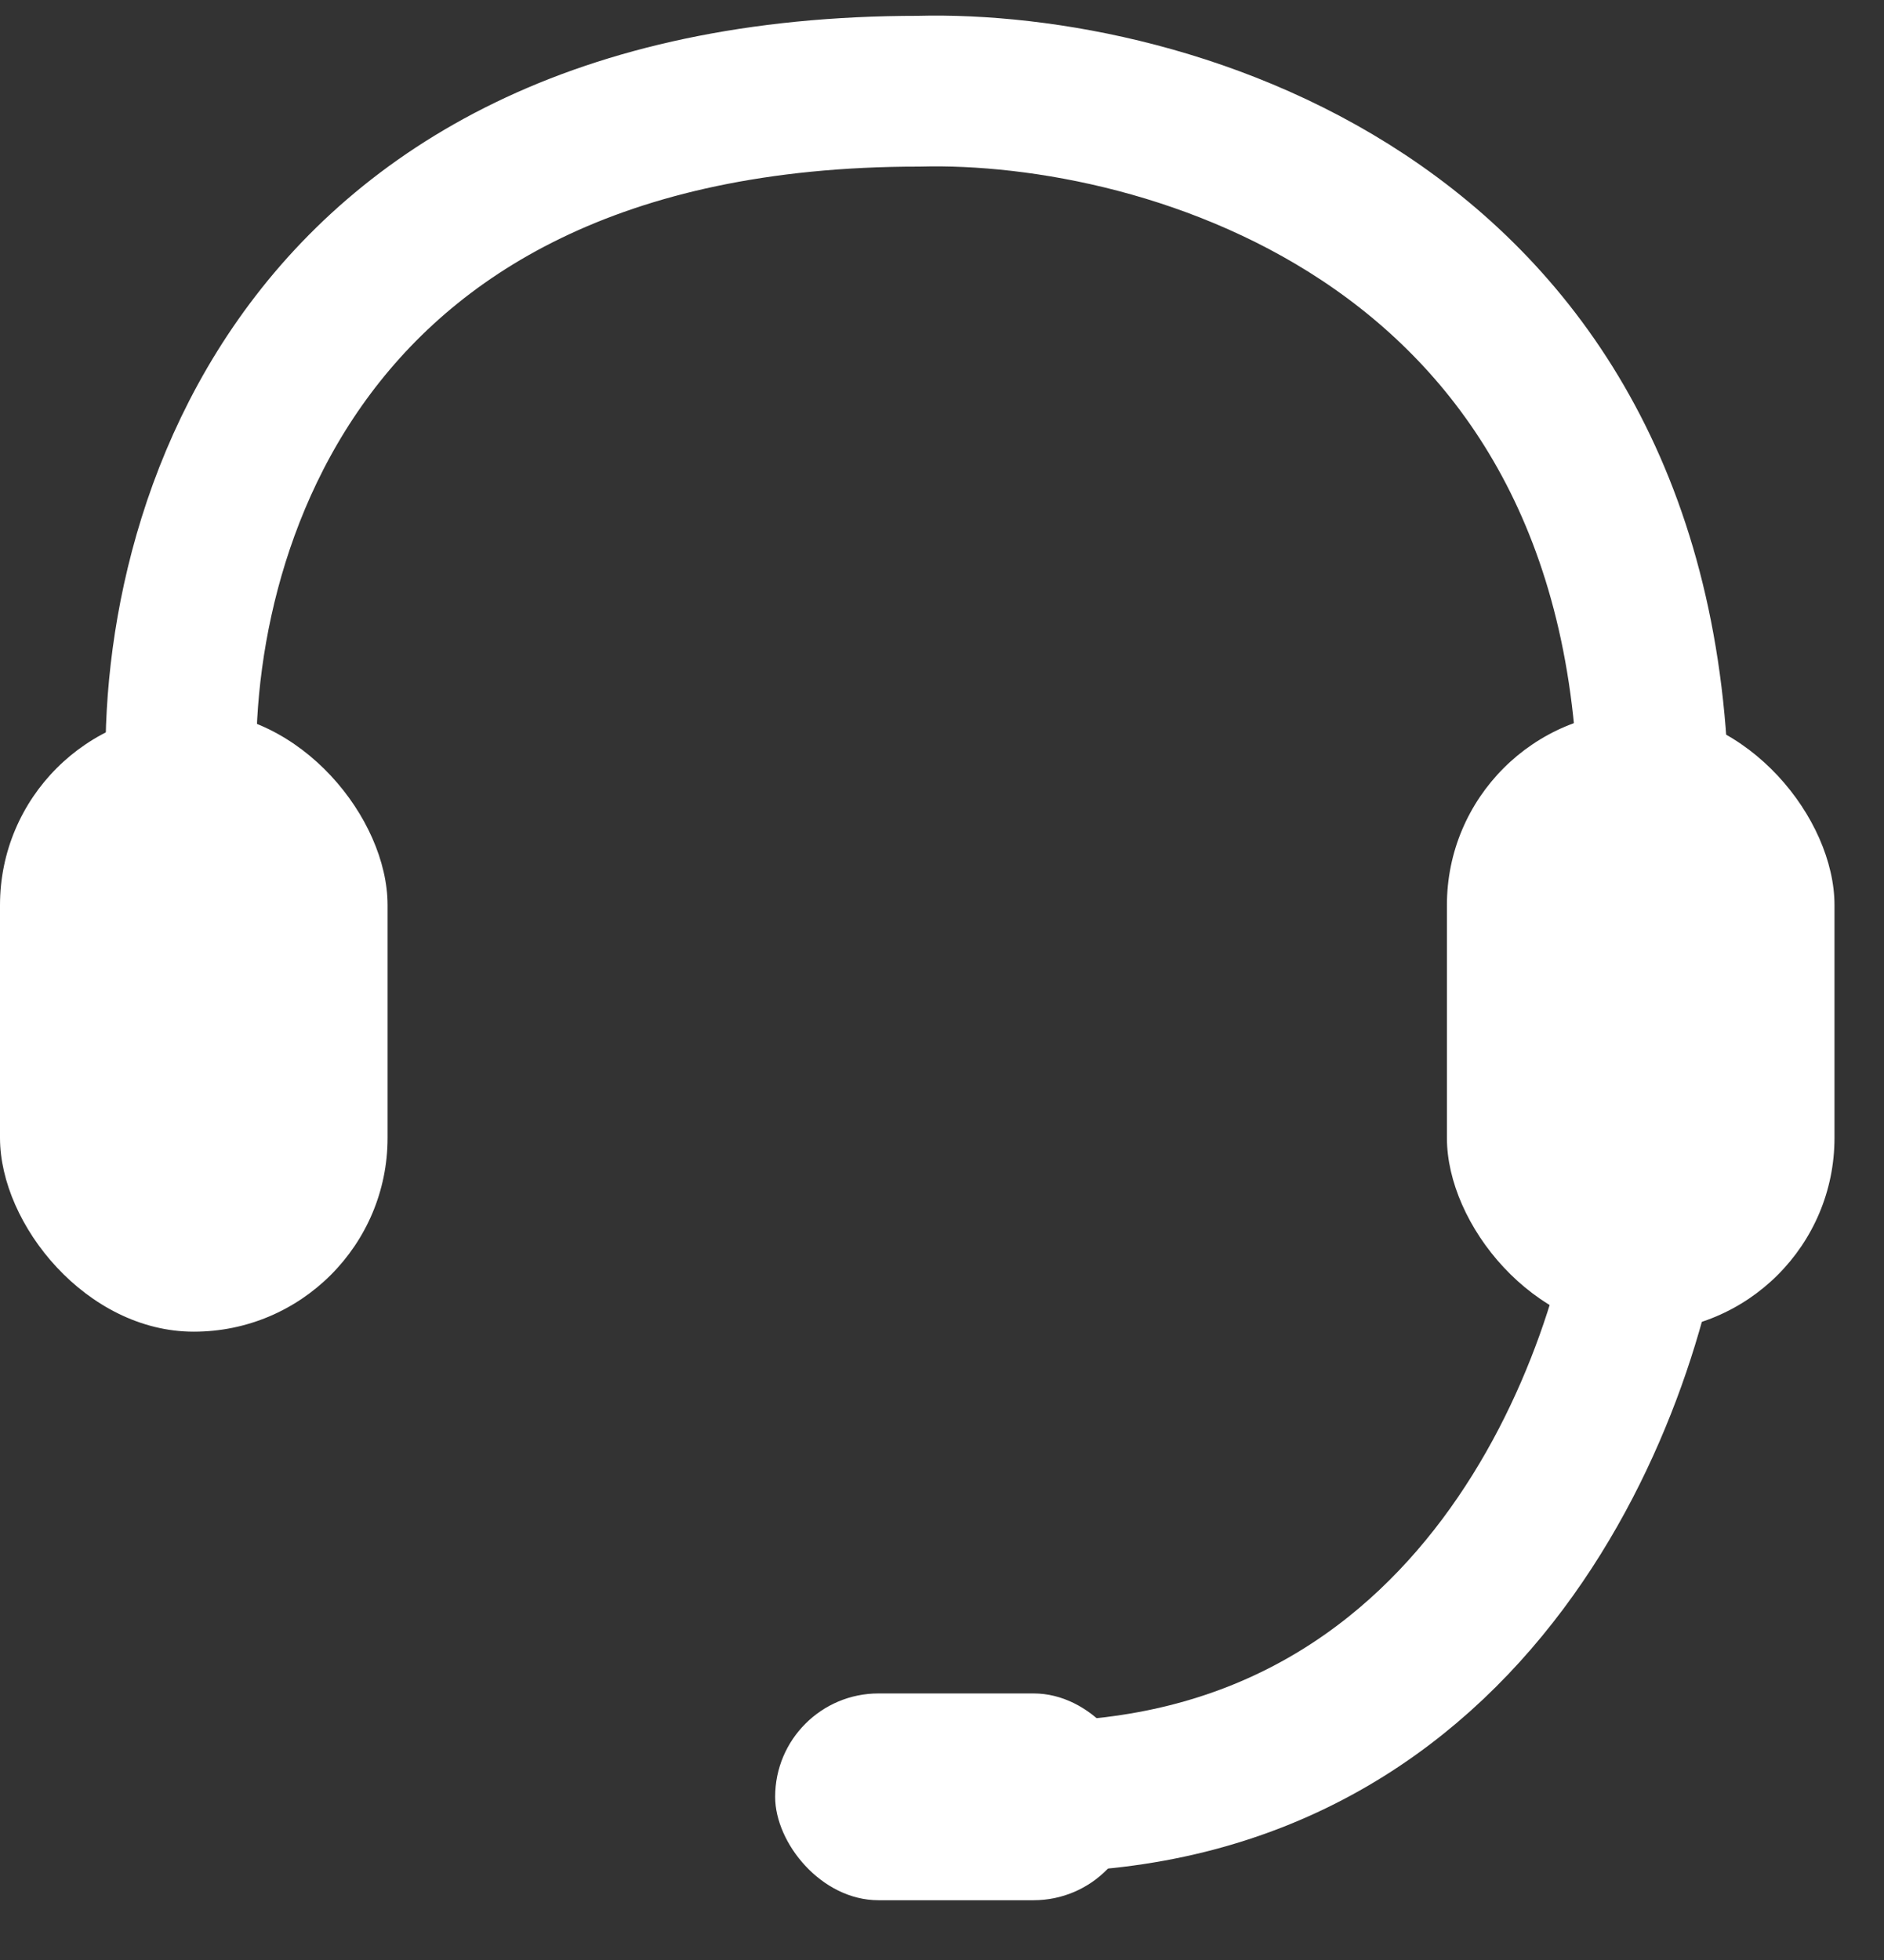<svg width="25" height="26" viewBox="0 0 25 26" fill="none" xmlns="http://www.w3.org/2000/svg">
<rect x="0" y="0" width="25" height="26" fill="#333333" stroke="none"/>
<path d="M21.943 15.606C21.663 18.349 19.626 23.835 13.714 23.835" stroke="white" stroke-width="2"/>
<path d="M2.439 10.807C2.12 7.608 3.623 1.21 12.191 1.21C15.442 1.123 21.944 2.92 21.944 10.807" stroke="white" stroke-width="2"/>
<rect y="9.436" width="5.143" height="8.229" rx="2.571" fill="white"/>
<rect x="19.2" y="9.436" width="5.143" height="8.229" rx="2.571" fill="white"/>
<rect x="10.286" y="22.464" width="4.8" height="2.743" rx="1.371" fill="white"/>
</svg>
